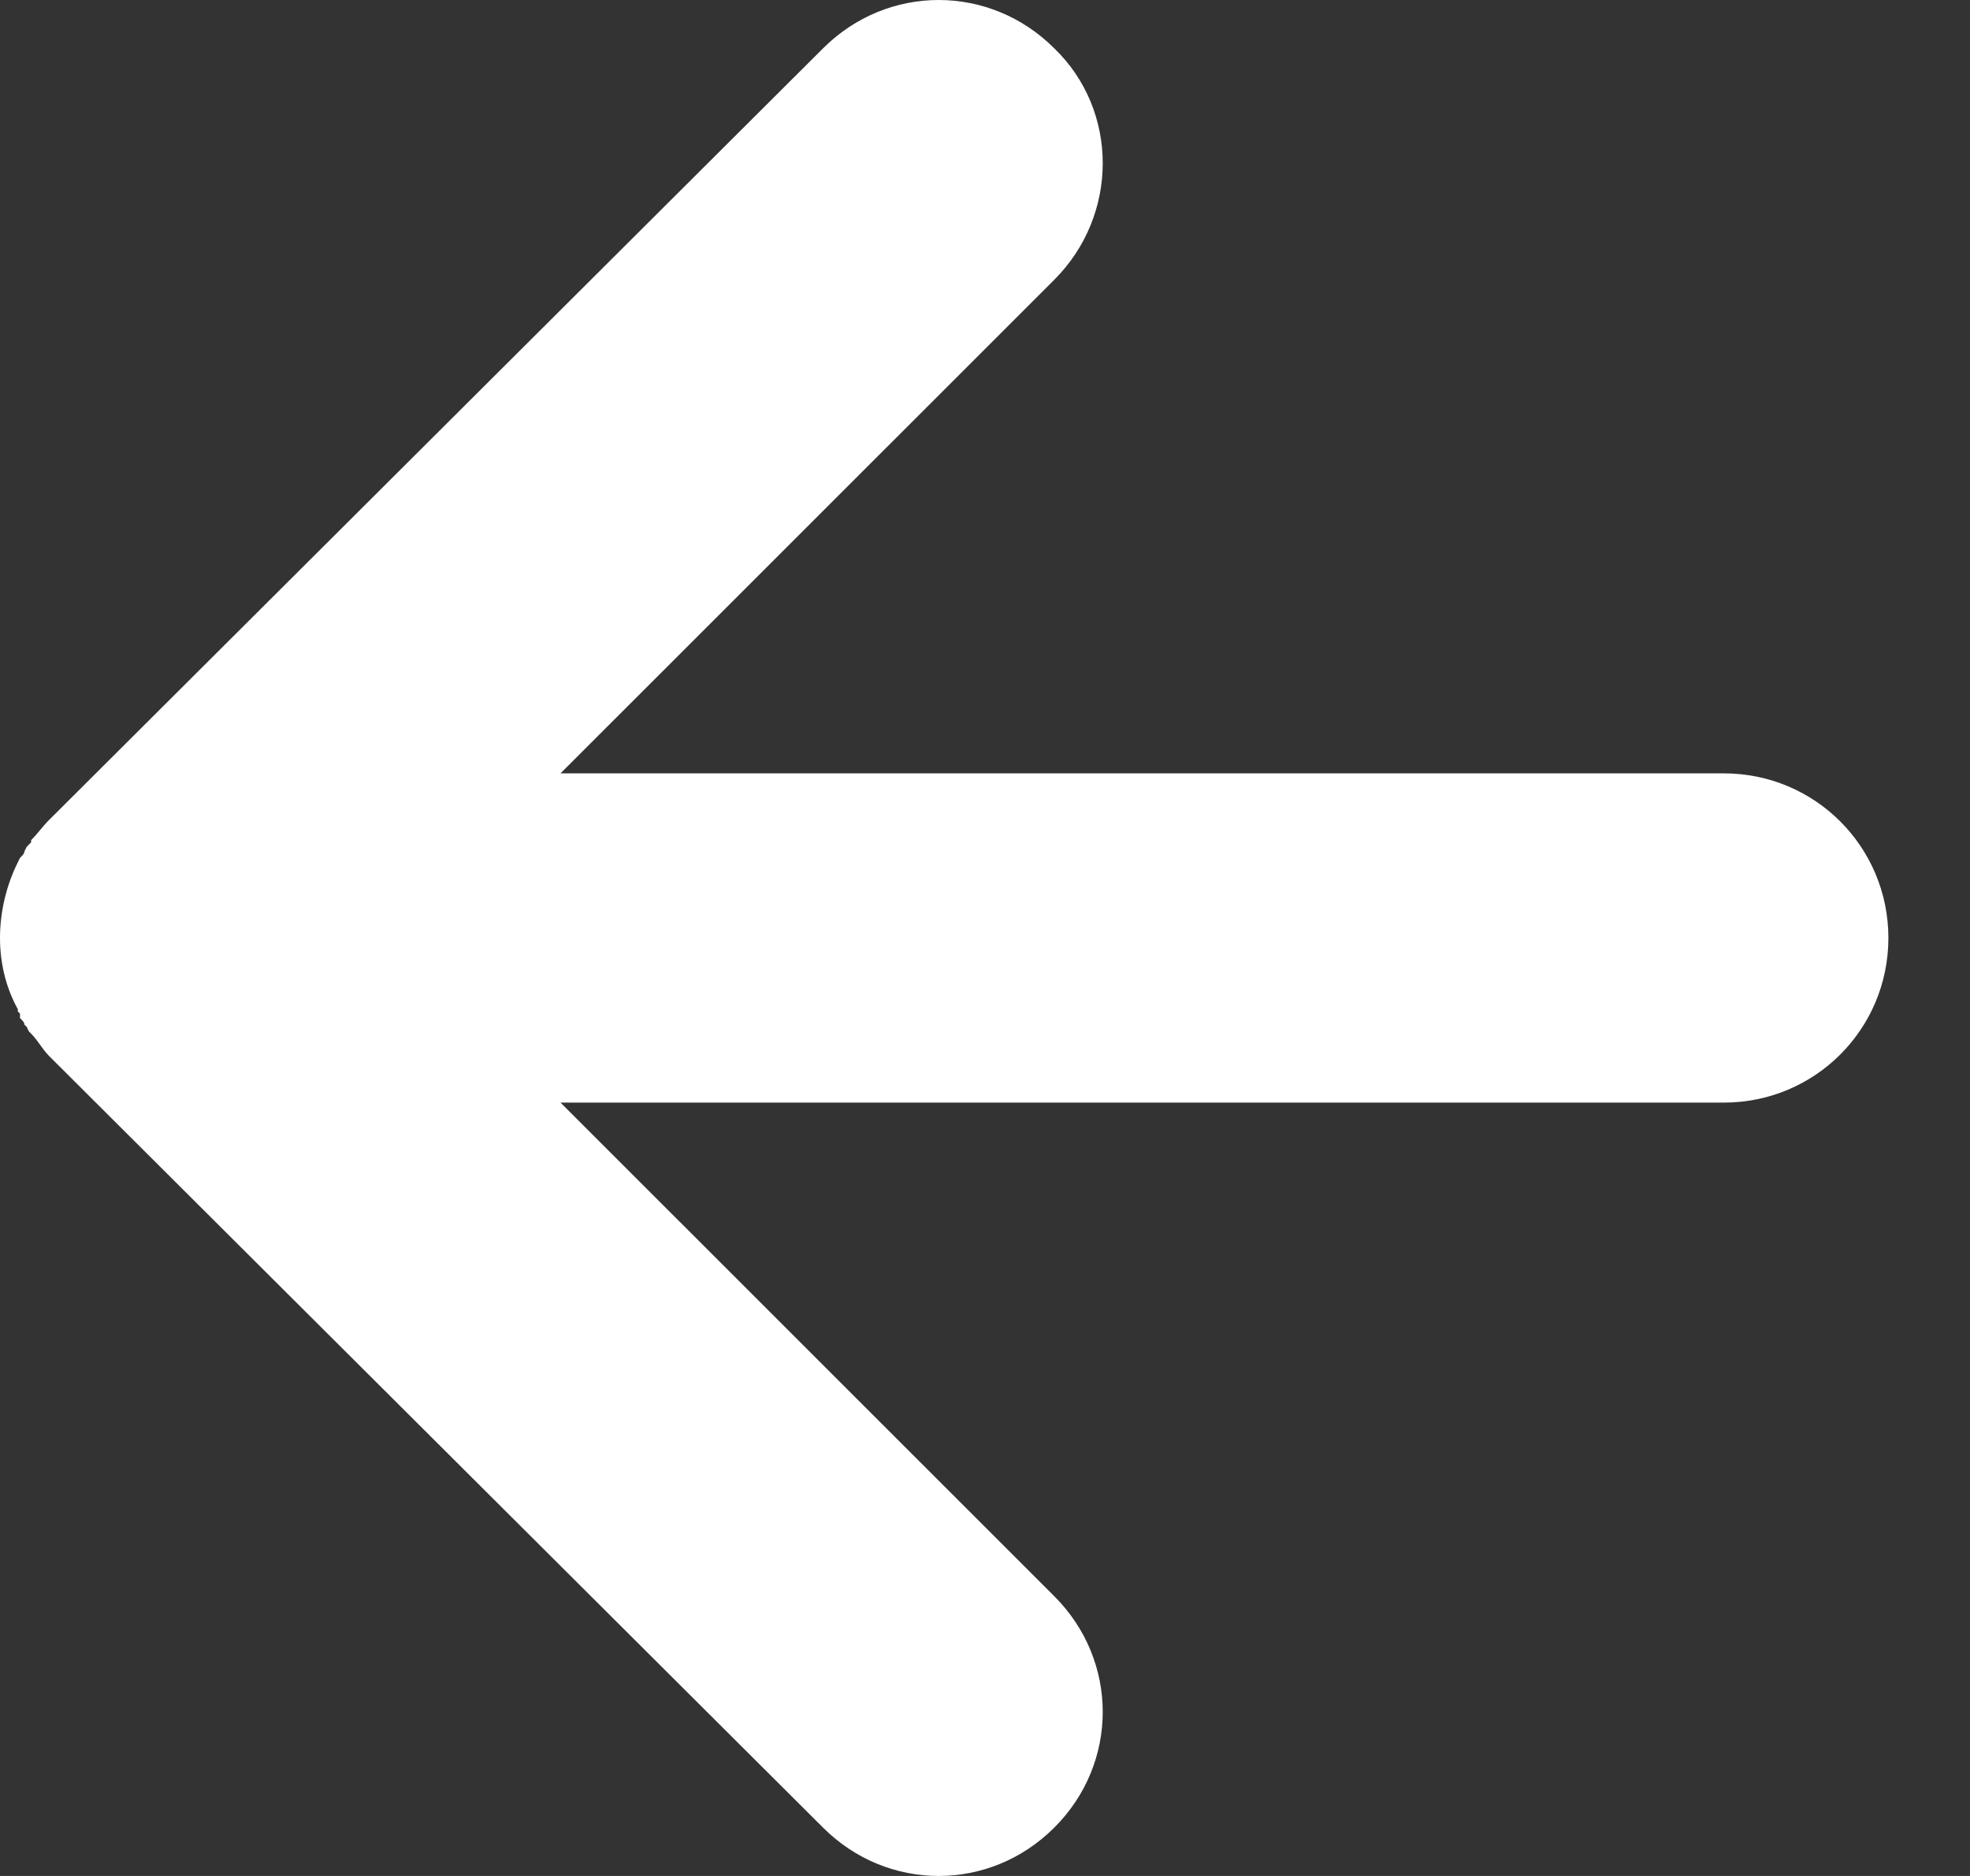<svg width="21" height="20" viewBox="0 0 21 20" fill="none" xmlns="http://www.w3.org/2000/svg">
<rect x="0" y="0" width="21" height="20" fill="#333333" stroke="none"/>
<path id="Vector" d="M8.773 19.484C9.461 20.172 10.551 20.172 11.239 19.484C11.927 18.797 11.927 17.706 11.239 17.018L5.975 11.755H18.376C19.348 11.755 20.13 10.972 20.13 10C20.13 9.028 19.348 8.245 18.376 8.245H5.975L11.239 2.982C11.927 2.294 11.927 1.18 11.239 0.516C10.551 -0.172 9.461 -0.172 8.773 0.516L0.522 8.743C0.451 8.814 0.403 8.886 0.332 8.957V8.98L0.308 9.004L0.285 9.028L0.261 9.075C0.261 9.099 0.237 9.123 0.213 9.146L0.19 9.194C0.071 9.431 0 9.715 0 10C0 10.284 0.071 10.545 0.19 10.759V10.783L0.213 10.806V10.854C0.237 10.877 0.261 10.901 0.261 10.925L0.285 10.948L0.308 10.996L0.332 11.02C0.403 11.091 0.451 11.185 0.522 11.257L8.773 19.484Z" fill="white"/>
</svg>
